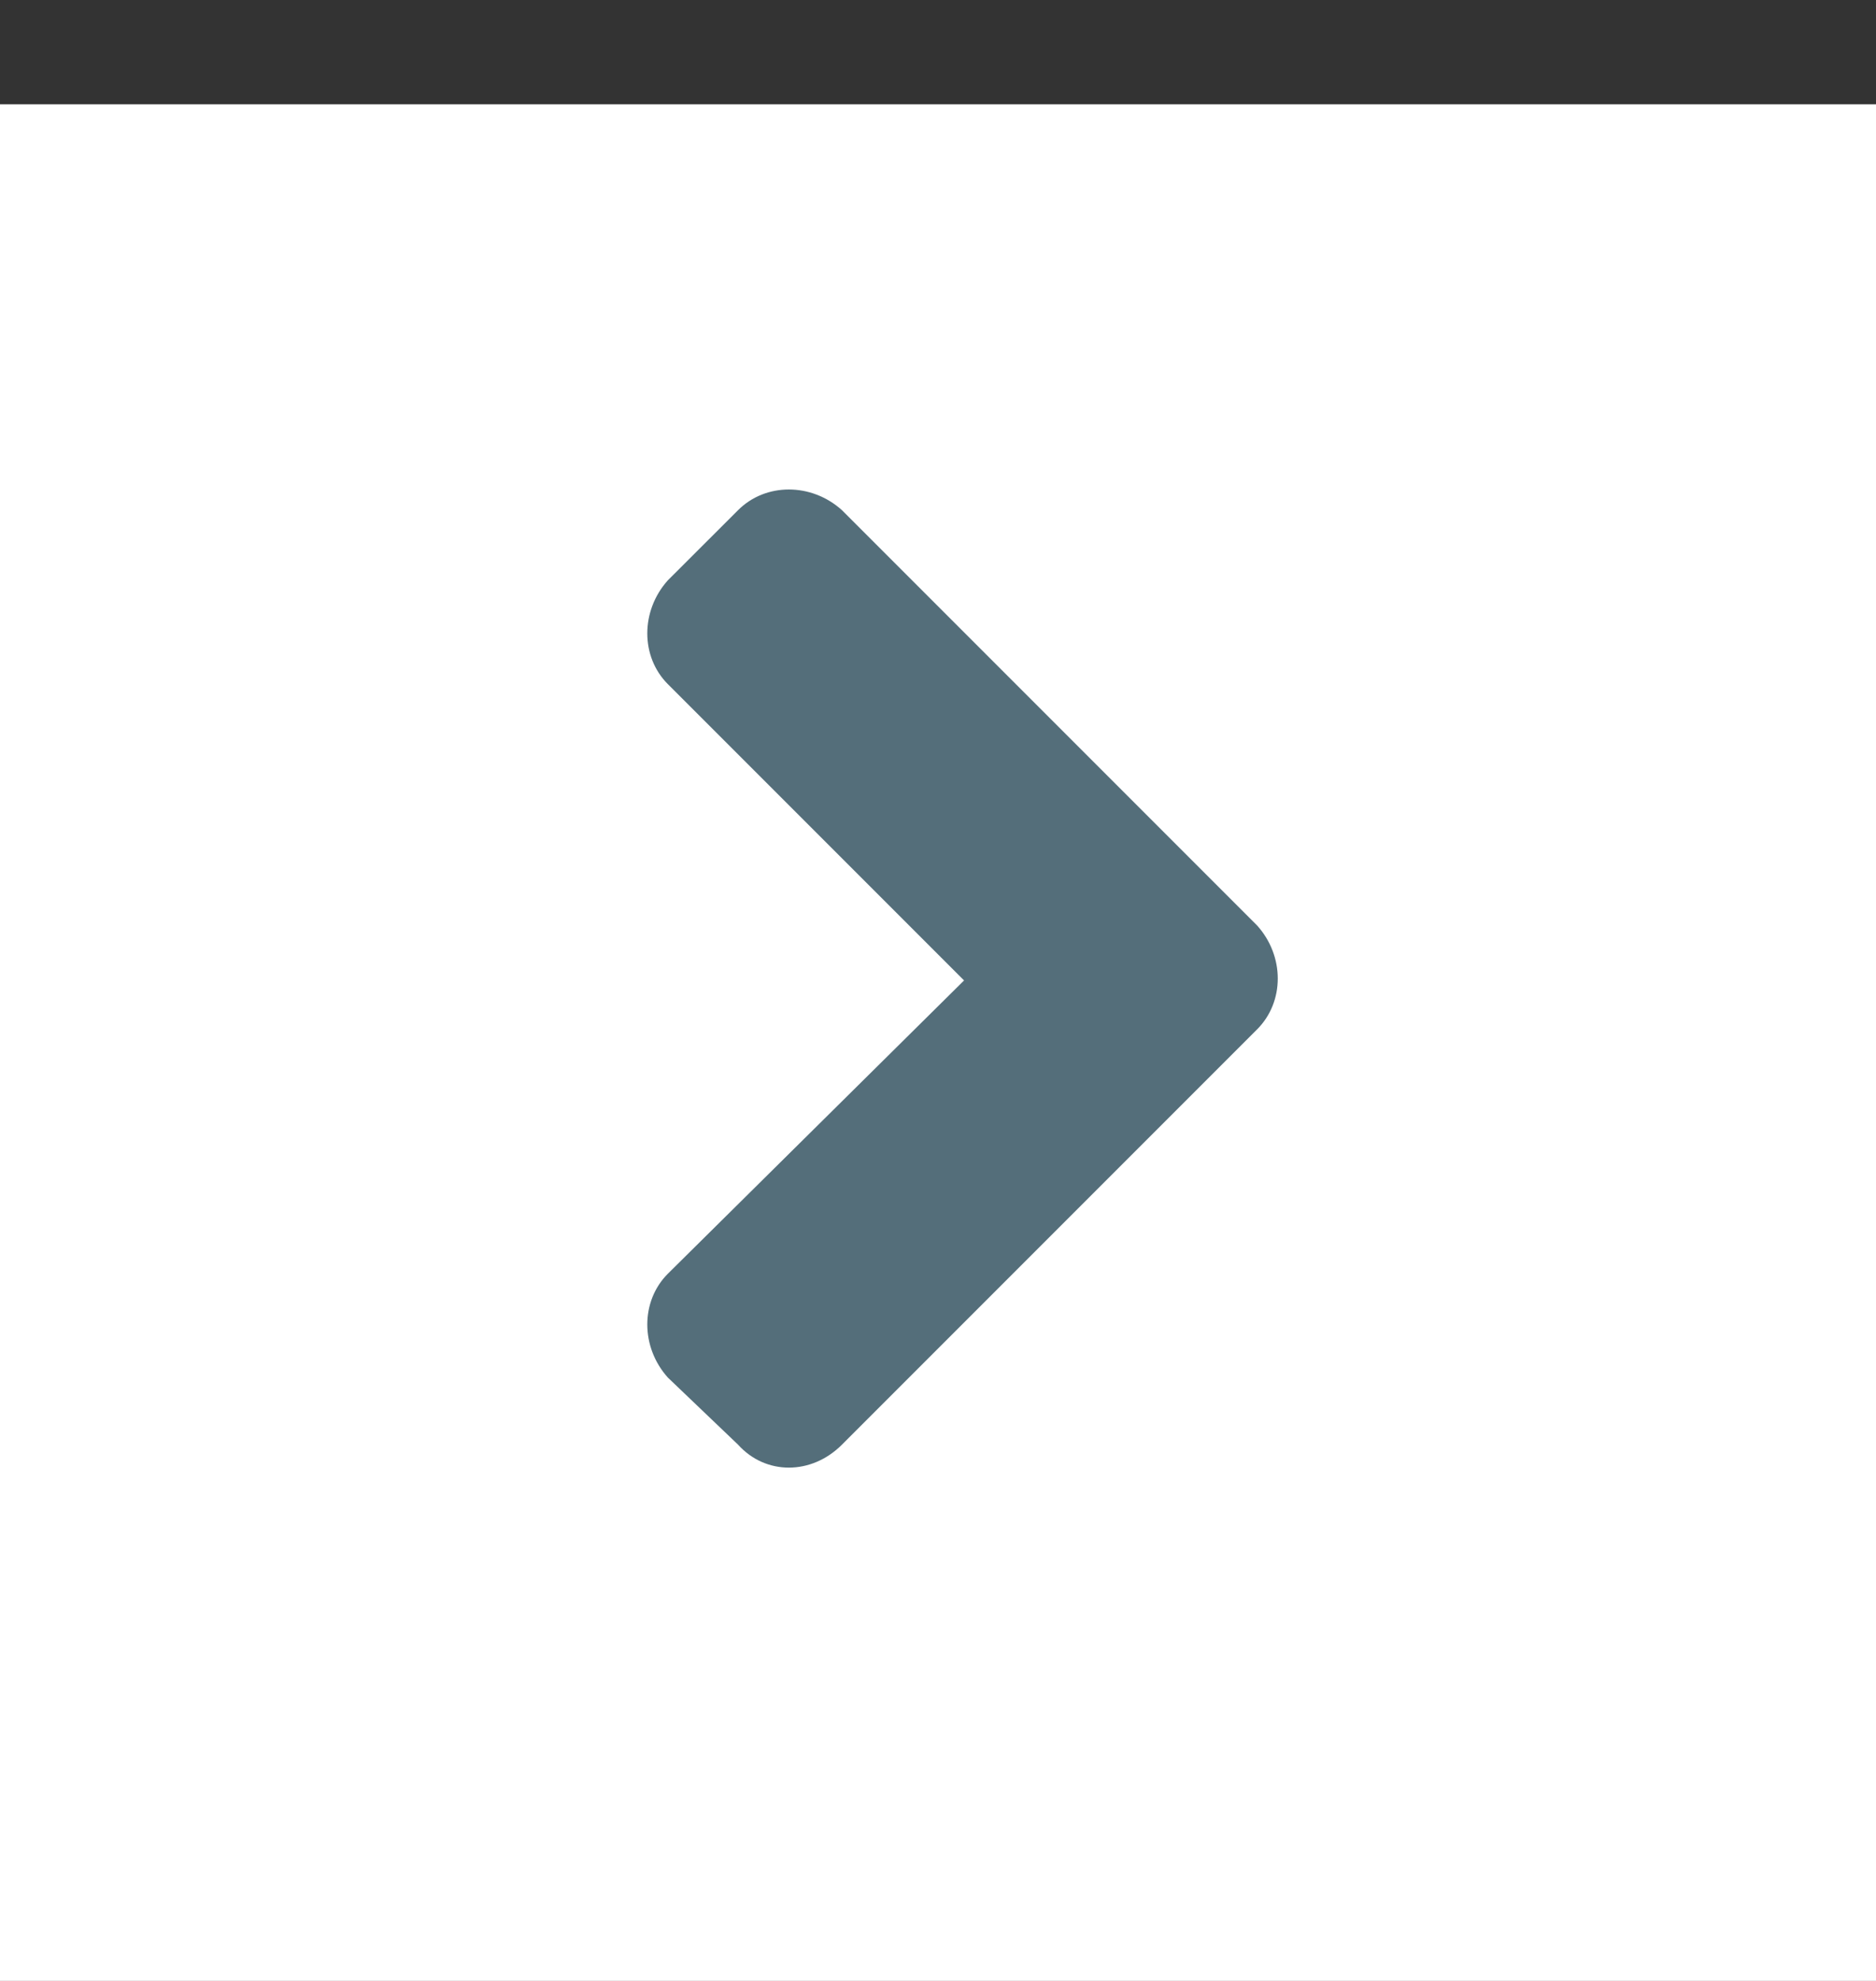 <svg width="18" height="19" viewBox="0 0 18 19" fill="none" xmlns="http://www.w3.org/2000/svg">
<rect x="0" y="0" width="18" height="19" fill="#333333" stroke="none"/>
<rect y="1" width="18" height="18" fill="white"/>
<path d="M12.062 9.873C12.326 9.609 12.326 9.17 12.062 8.877L8.078 4.893C7.785 4.629 7.346 4.629 7.082 4.893L6.408 5.566C6.145 5.859 6.145 6.299 6.408 6.562L9.25 9.404L6.408 12.217C6.145 12.48 6.145 12.92 6.408 13.213L7.082 13.857C7.346 14.15 7.785 14.15 8.078 13.857L12.062 9.873Z" fill="#546E7A"/>
</svg>
